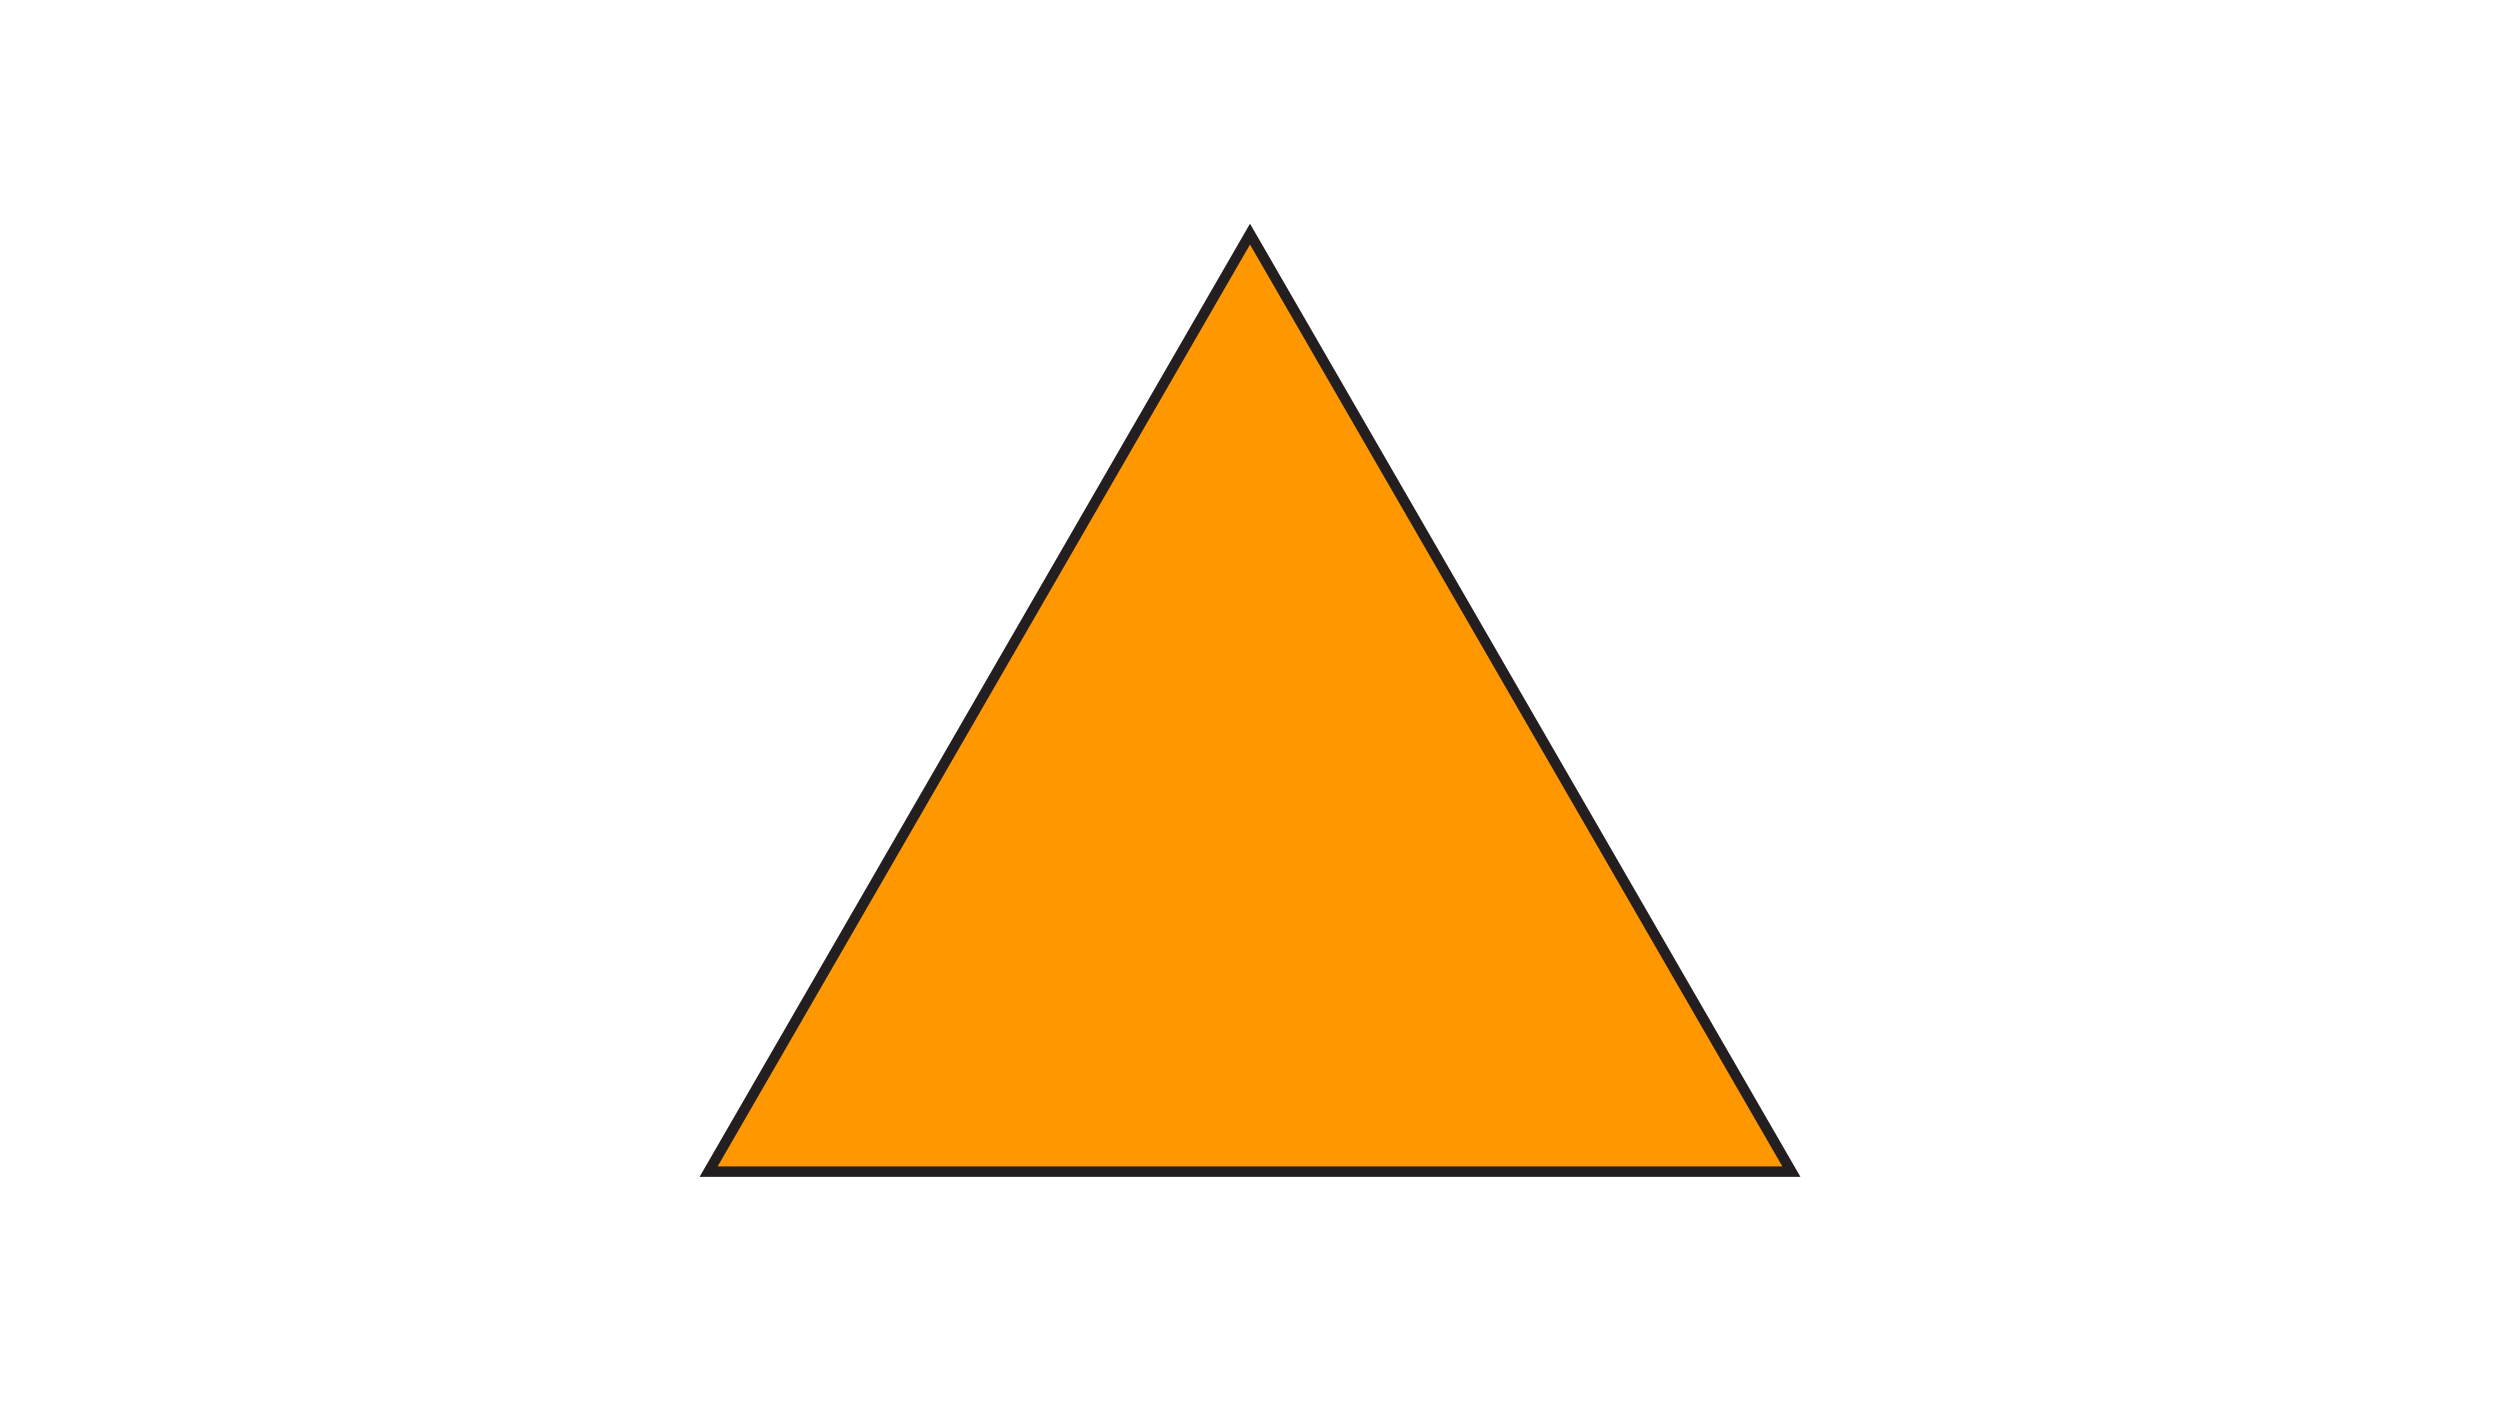 <?xml version="1.0" encoding="UTF-8"?>
<svg id="Layer_1" data-name="Layer 1" xmlns="http://www.w3.org/2000/svg" viewBox="0 0 239.2 134.5">
  <defs>
    <style>
      .cls-1 {
        fill: #ff9800;
        stroke: #231f20;
        stroke-miterlimit: 10;
      }
    </style>
  </defs>
  <polygon class="cls-1" points="119.6 22.4 67.8 112.1 171.4 112.1 119.6 22.4"/>
</svg>